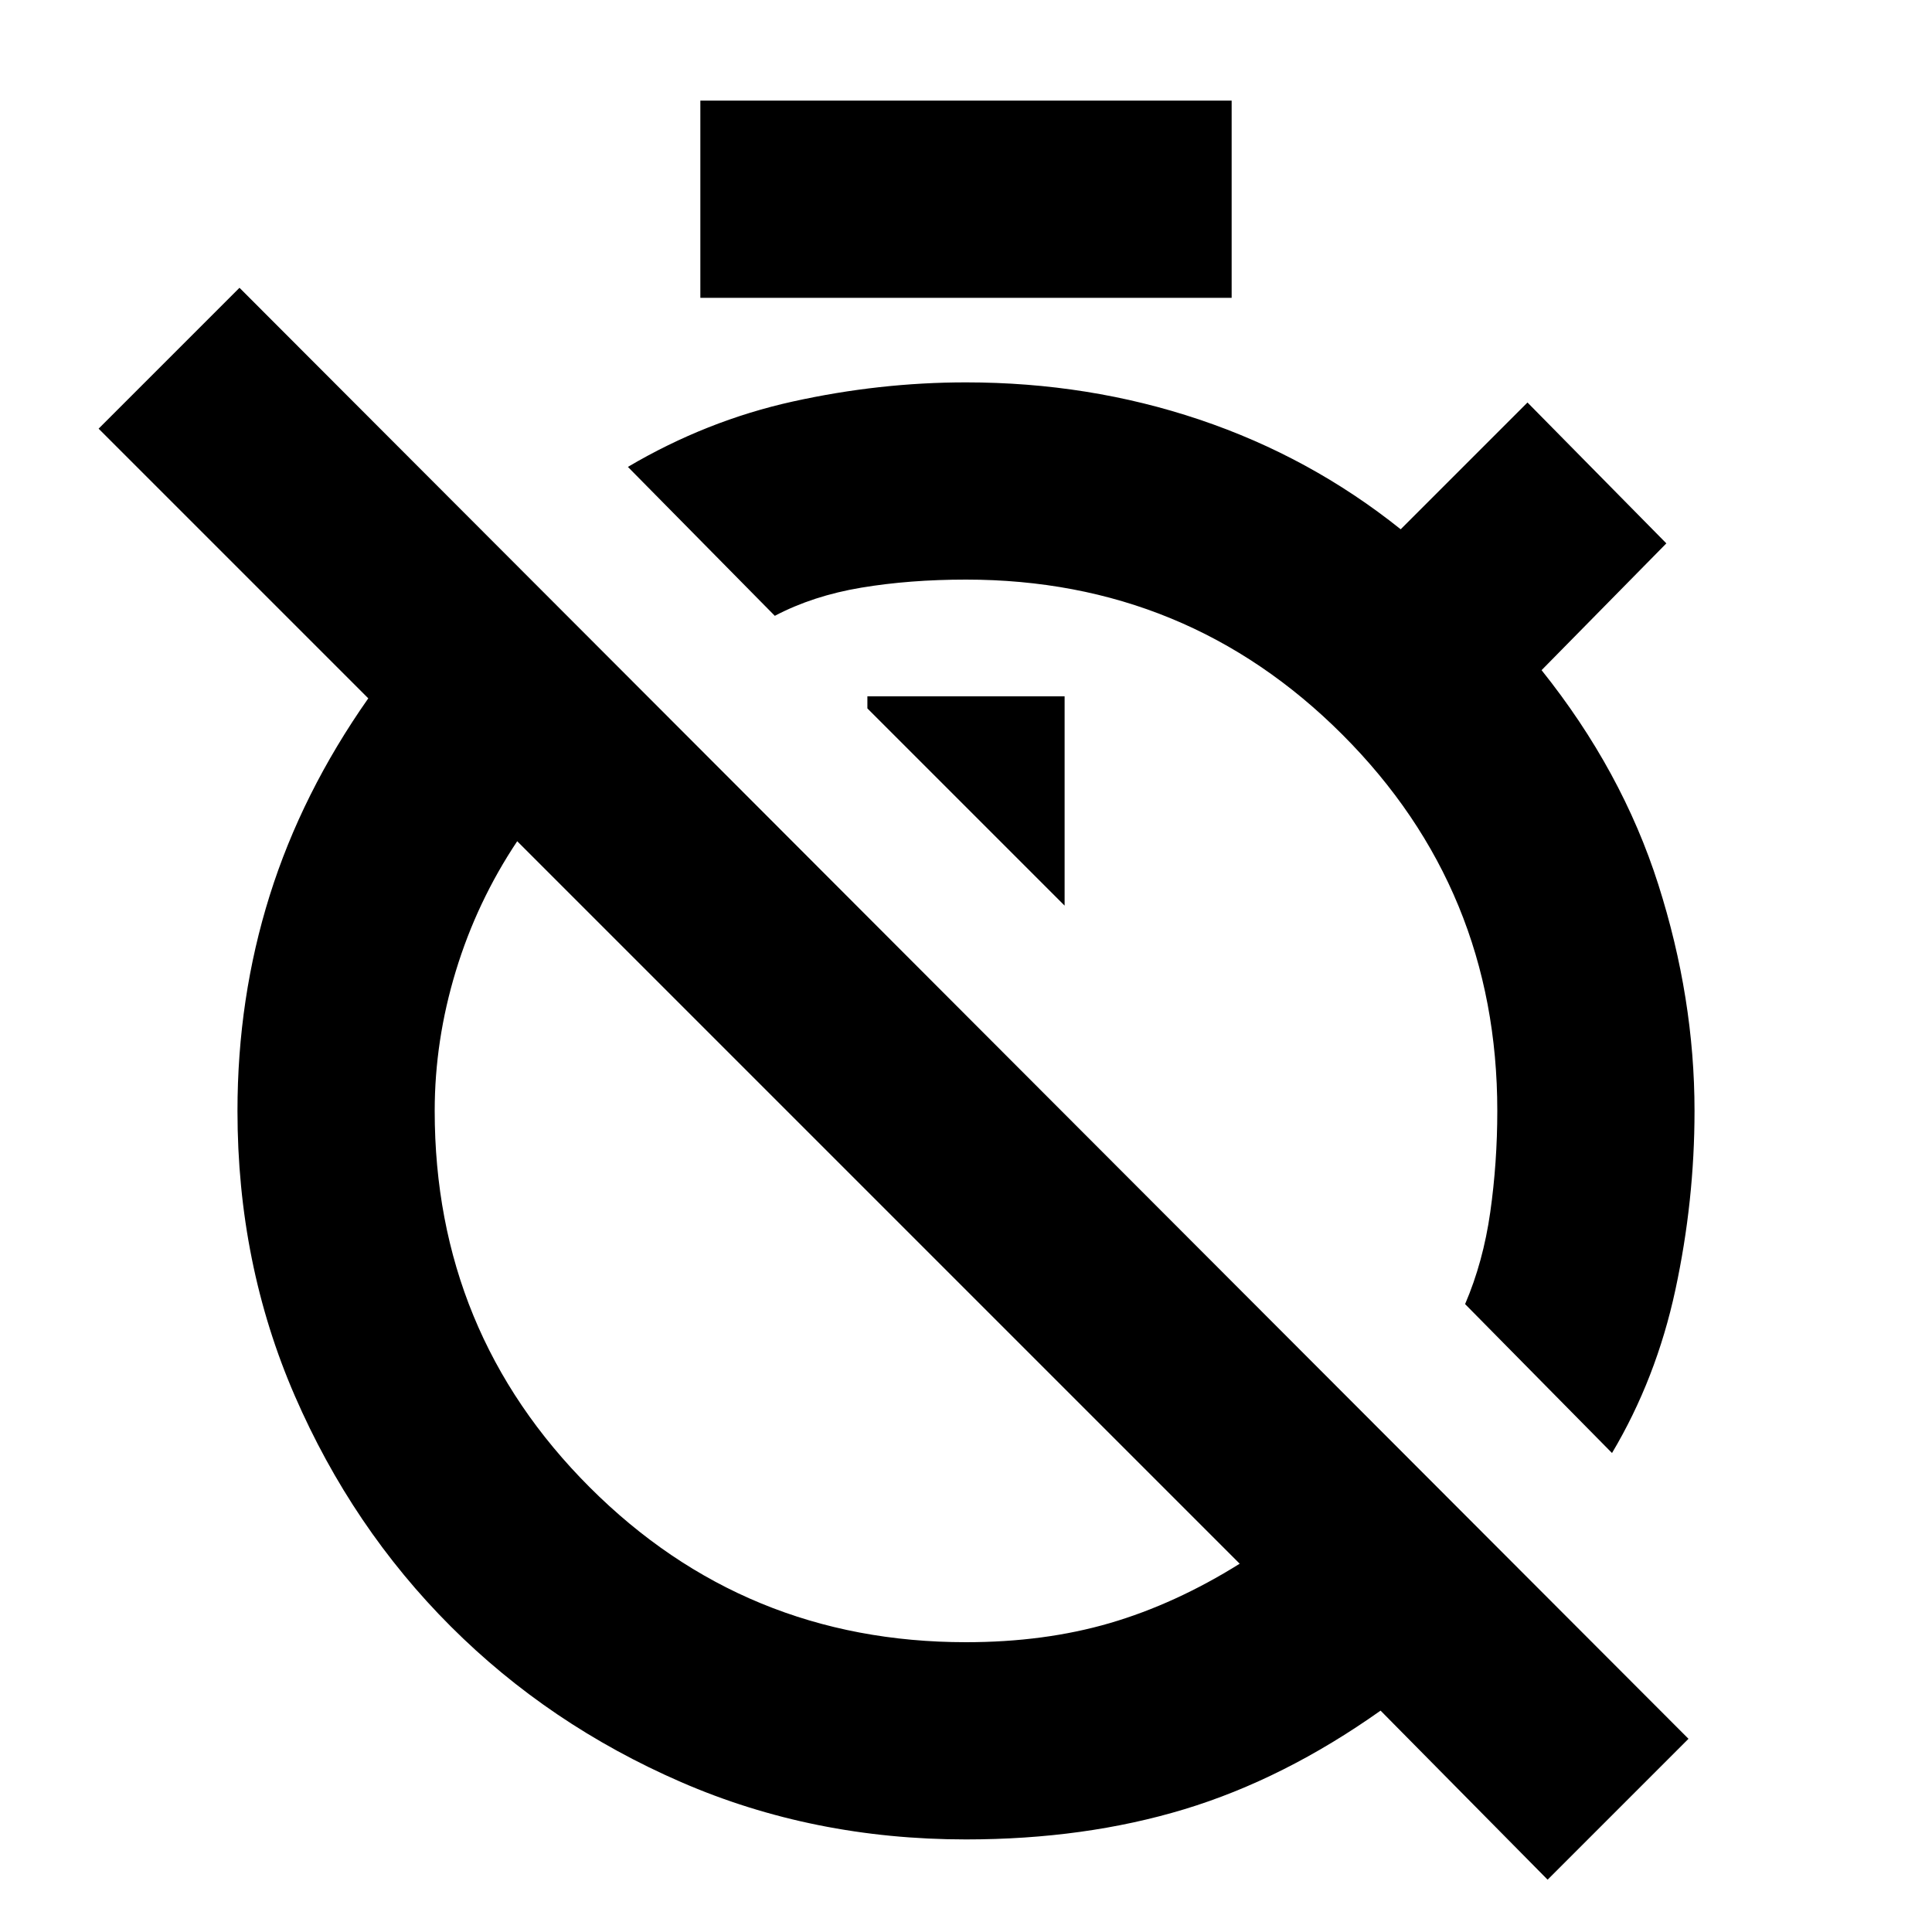 <svg xmlns="http://www.w3.org/2000/svg" height="20" viewBox="0 -960 960 960" width="20"><path d="m801-238-73-74q9-21 12.5-45.67T744-408q0-110-77-187t-187-77q-28 0-52 4t-43 14l-73-74q39-23 82-32.5t86-9.5q61 0 116 18.5T696-697l63-63 69 70-62 63q40 50 58 106.5T842-408q0 44.71-9.5 88.86Q823-275 801-238ZM529-510v-104h-98v6l98 98ZM769-26l-83-84q-48 34-97.5 49T480-46q-76 0-141.58-28.49-65.58-28.5-114.51-77.42-48.92-48.93-77.42-114.51Q118-332 118-408q0-56 16-107t49-98L49-747l70-70L839-96l-70 70ZM480-144q39 0 71.5-9.5T616-183L257-542q-20 30-30.5 64.5T216-408q0 110 77 187t187 77ZM348-812v-98h264v98H348Zm88 450Zm120-121Z"/></svg>